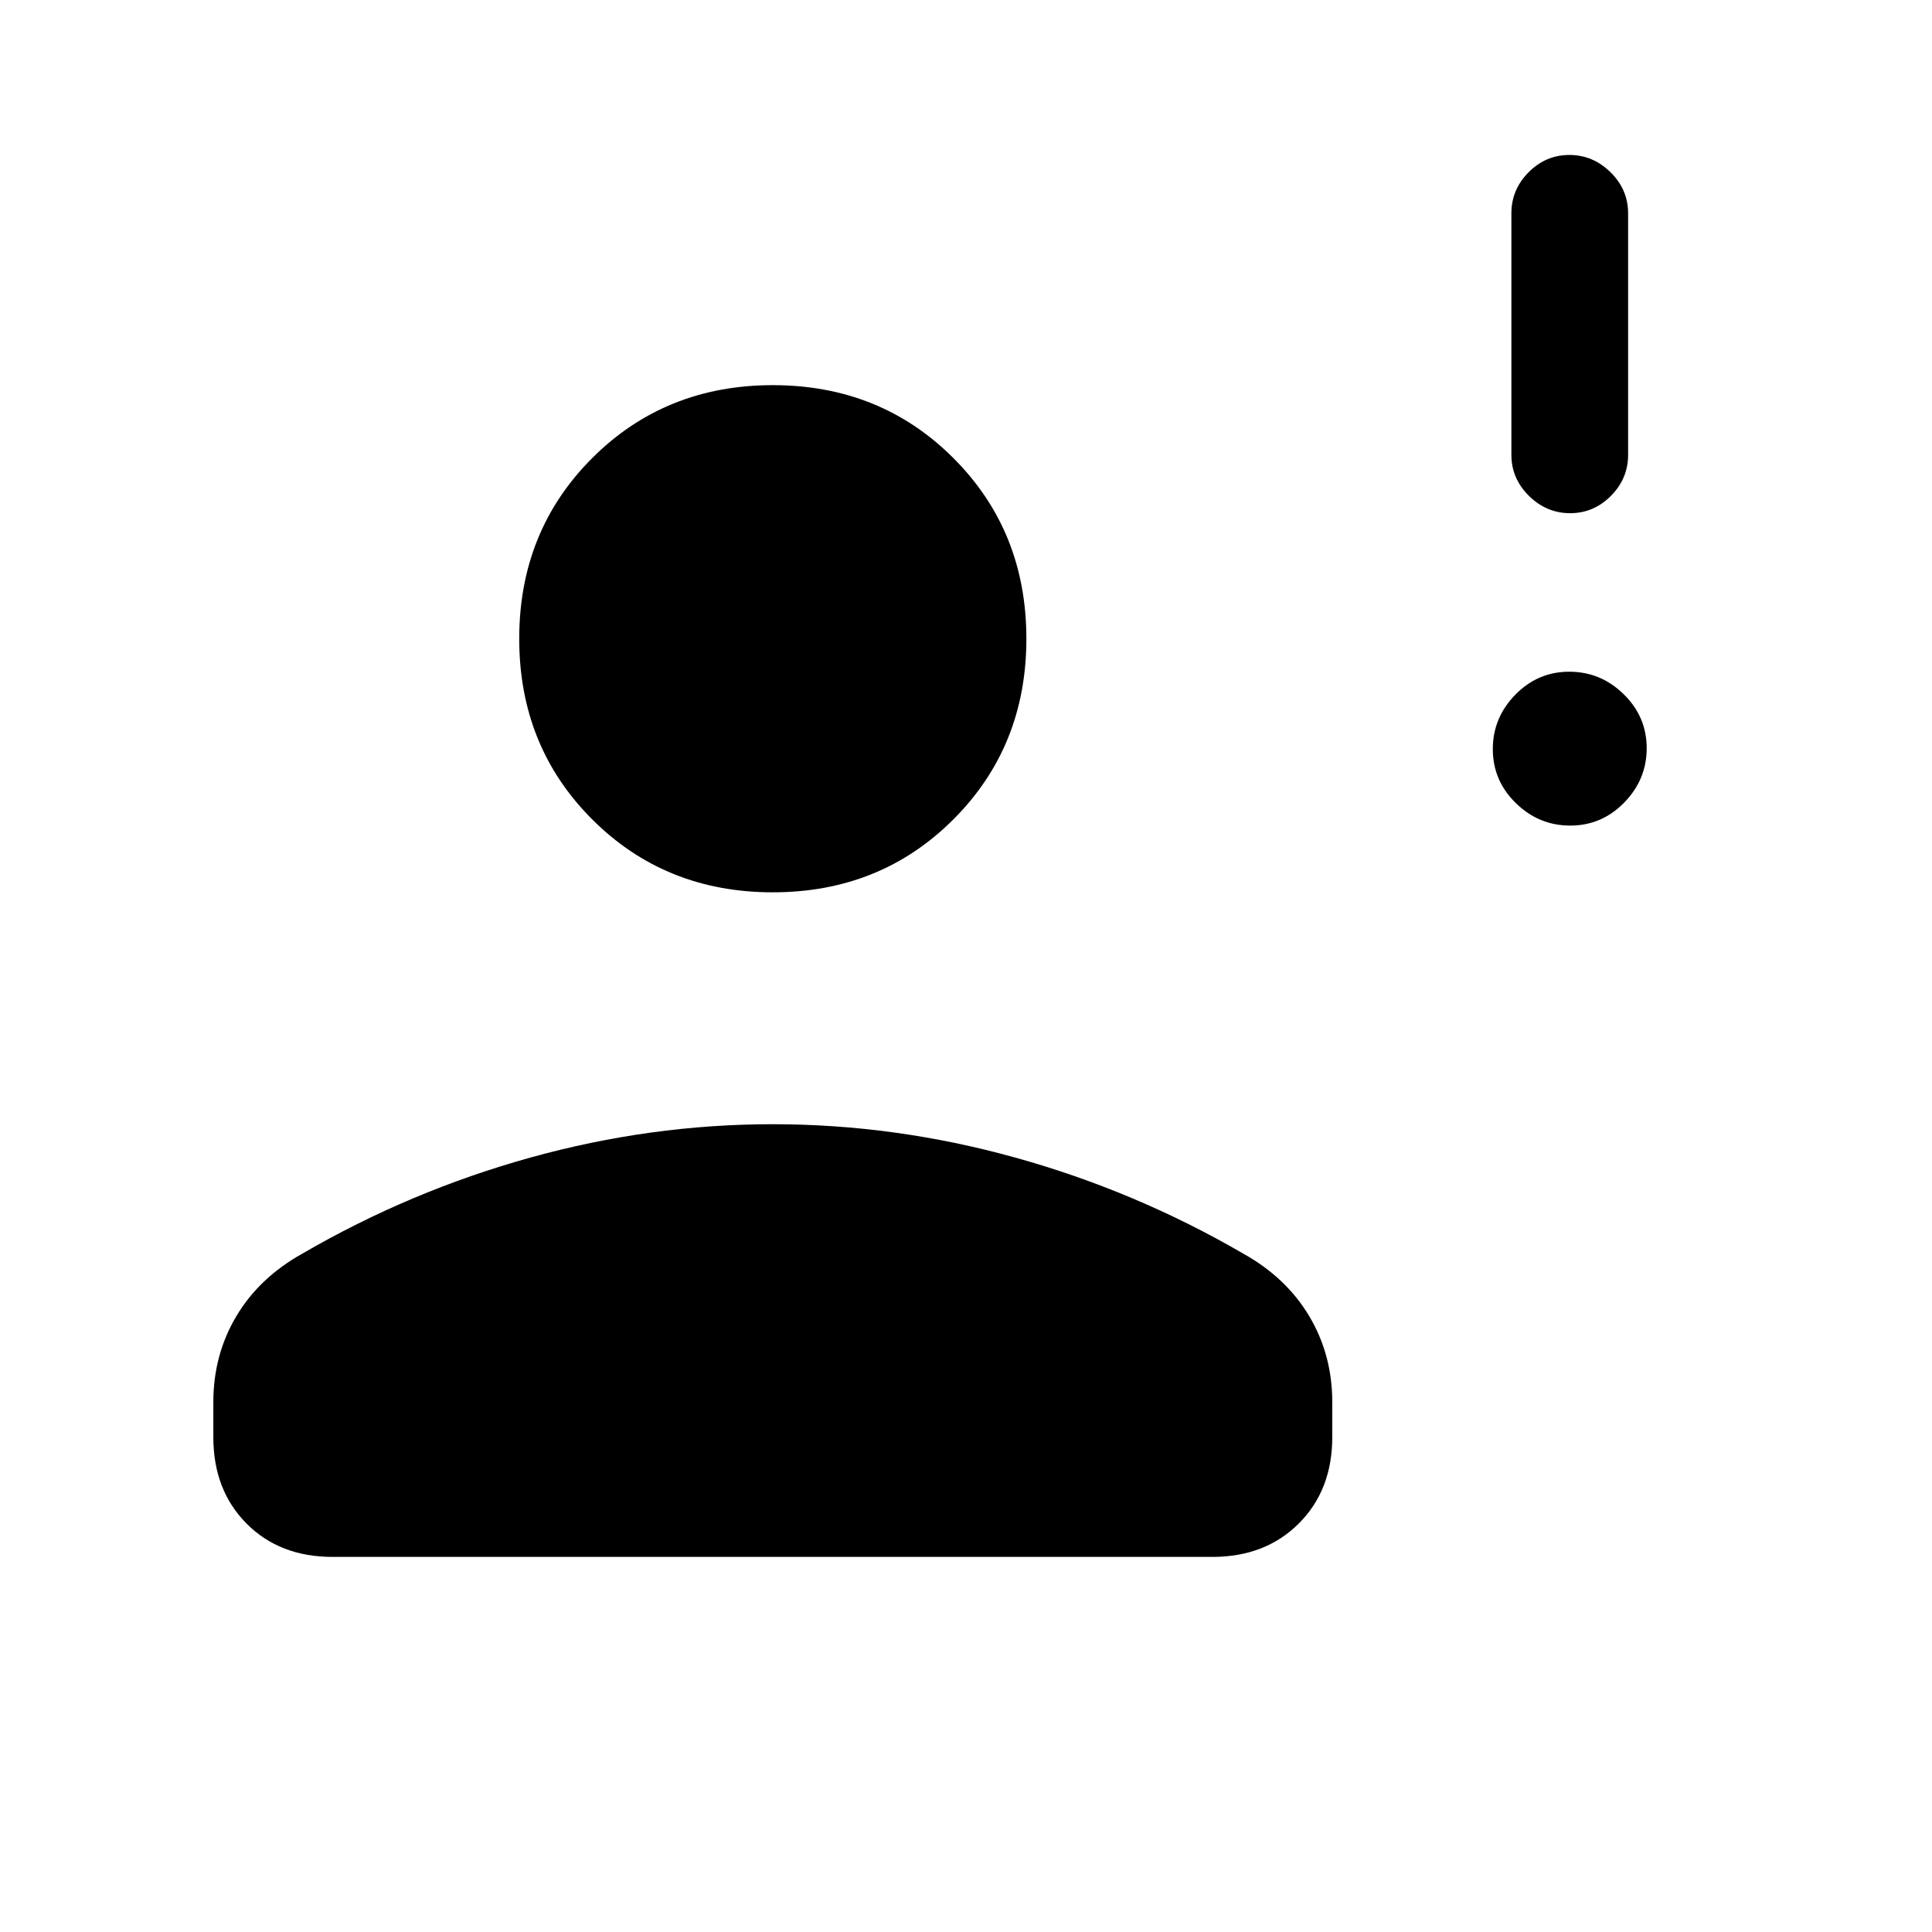 <svg xmlns="http://www.w3.org/2000/svg" height="20" viewBox="0 -960 960 960" width="20"><path d="M780.237-549.769q-15.622 0-27.045-11.186-11.423-11.185-11.423-26.808 0-15.622 11.186-27.045 11.185-11.423 26.808-11.423 15.622 0 27.045 11.186 11.423 11.185 11.423 26.808 0 15.622-11.186 27.045-11.185 11.423-26.808 11.423ZM780.184-705q-11.723 0-20.453-8.6Q751-722.2 751-734v-120q0-11.8 8.547-20.4 8.547-8.6 20.269-8.6 11.723 0 20.453 8.6Q809-865.8 809-854v120q0 11.8-8.547 20.4-8.547 8.6-20.269 8.6ZM384-516.615q-53.5 0-89.75-36.25T258-642.615q0-53.501 36.25-89.751 36.25-36.25 89.75-36.25t89.75 36.25Q510-696.116 510-642.615q0 53.5-36.25 89.75T384-516.615ZM106-245.923v-17.308q0-23.549 11.423-42.736 11.423-19.187 32.808-31.11 53.615-31.154 113.307-47.731Q323.231-401.385 384-401.385q60.769 0 120.462 16.577 59.692 16.577 113.307 47.731 21.385 11.923 32.808 31.11Q662-286.78 662-263.231v17.308q0 26.316-16.623 42.927-16.624 16.612-42.956 16.612H165.255q-26.332 0-42.794-16.612Q106-219.607 106-245.923Z"/></svg>